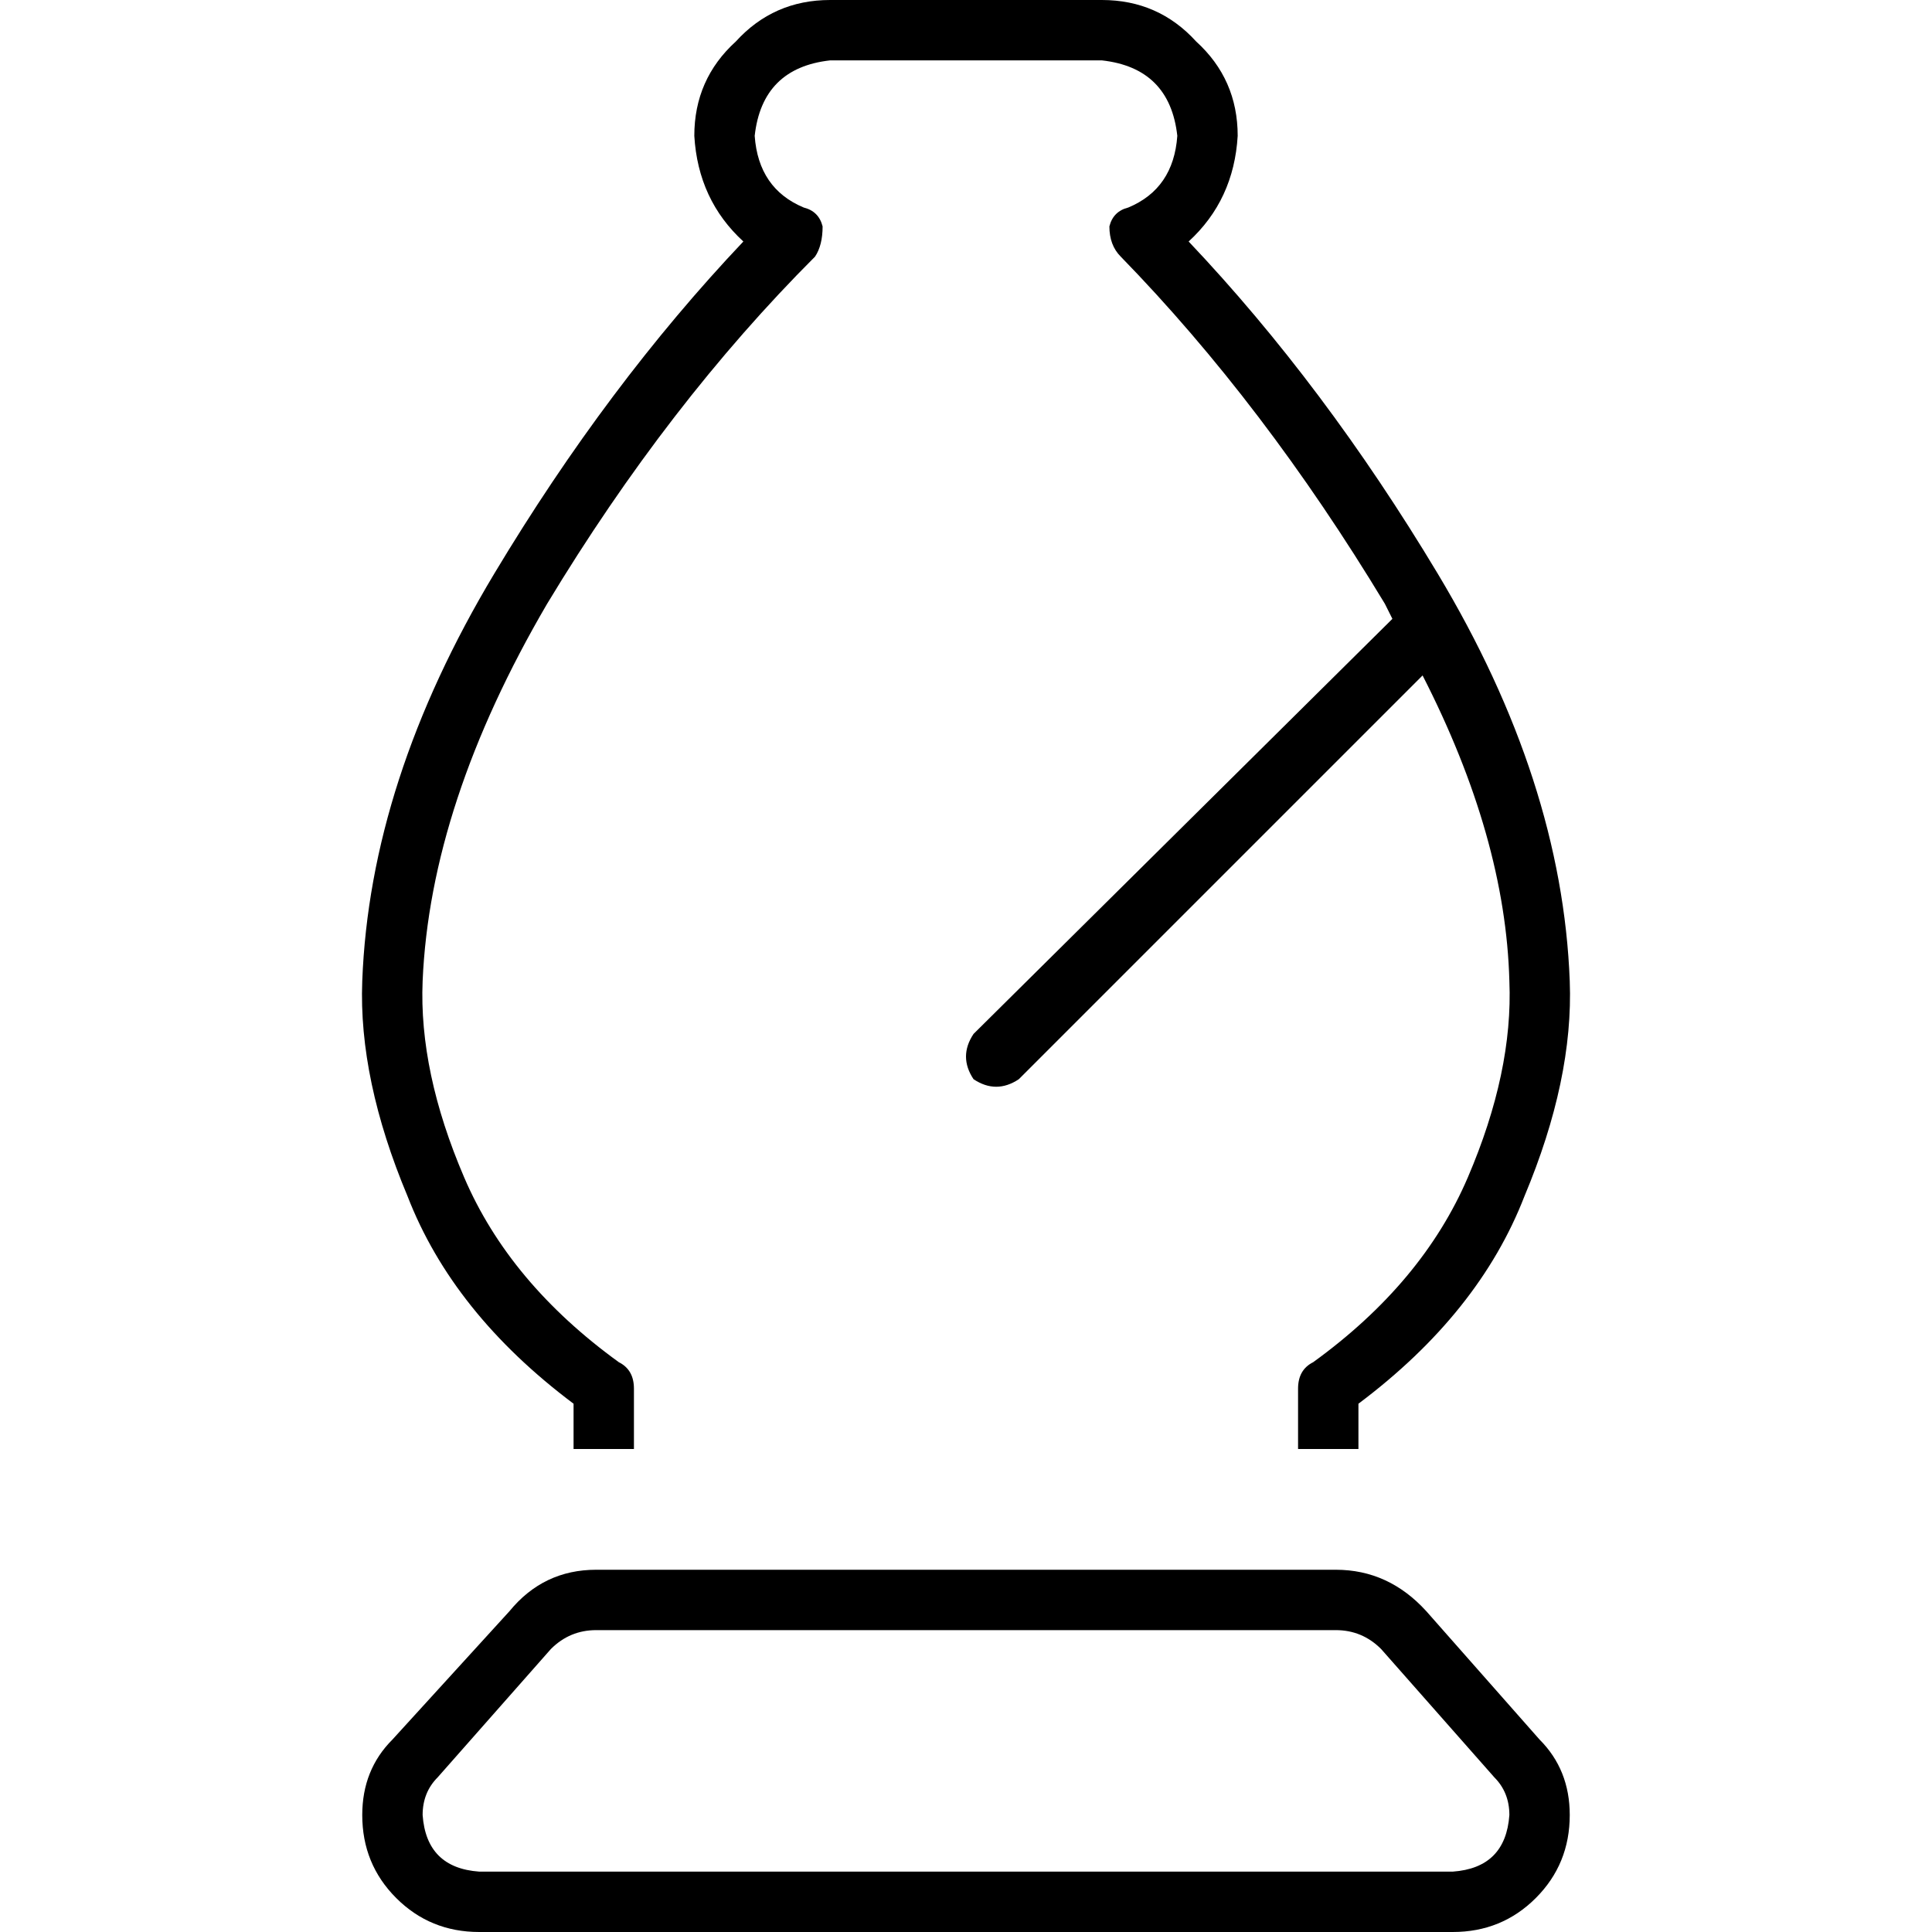 <svg xmlns="http://www.w3.org/2000/svg" viewBox="0 0 512 512">
  <path d="M 220 16 Q 202 18 200 36 Q 201 50 213 55 Q 217 56 218 60 Q 218 65 216 68 Q 177 107 145 160 Q 114 213 112 260 Q 111 284 123 312 Q 135 340 164 361 Q 168 363 168 368 L 168 384 L 168 384 L 152 384 L 152 384 L 152 372 L 152 372 Q 120 348 108 317 Q 95 286 96 260 Q 98 207 131 152 Q 161 102 197 64 Q 185 53 184 36 Q 184 21 195 11 Q 205 0 220 0 L 292 0 L 292 0 Q 307 0 317 11 Q 328 21 328 36 Q 327 53 315 64 Q 351 102 381 152 Q 414 207 416 260 Q 417 286 404 317 Q 392 348 360 372 L 360 384 L 360 384 L 344 384 L 344 384 L 344 368 L 344 368 Q 344 363 348 361 Q 377 340 389 312 Q 401 284 400 260 Q 399 222 377 179 L 270 286 L 270 286 Q 264 290 258 286 Q 254 280 258 274 L 369 164 L 369 164 Q 368 162 367 160 Q 335 107 297 68 Q 294 65 294 60 Q 295 56 299 55 Q 311 50 312 36 Q 310 18 292 16 L 220 16 L 220 16 Z M 158 432 Q 151 432 146 437 L 116 471 L 116 471 Q 112 475 112 481 Q 113 495 127 496 L 385 496 L 385 496 Q 399 495 400 481 Q 400 475 396 471 L 366 437 L 366 437 Q 361 432 354 432 L 158 432 L 158 432 Z M 408 461 Q 416 469 416 481 Q 416 494 407 503 Q 398 512 385 512 L 127 512 L 127 512 Q 114 512 105 503 Q 96 494 96 481 Q 96 469 104 461 L 135 427 L 135 427 Q 144 416 158 416 L 354 416 L 354 416 Q 368 416 378 427 L 408 461 L 408 461 Z" />
</svg>